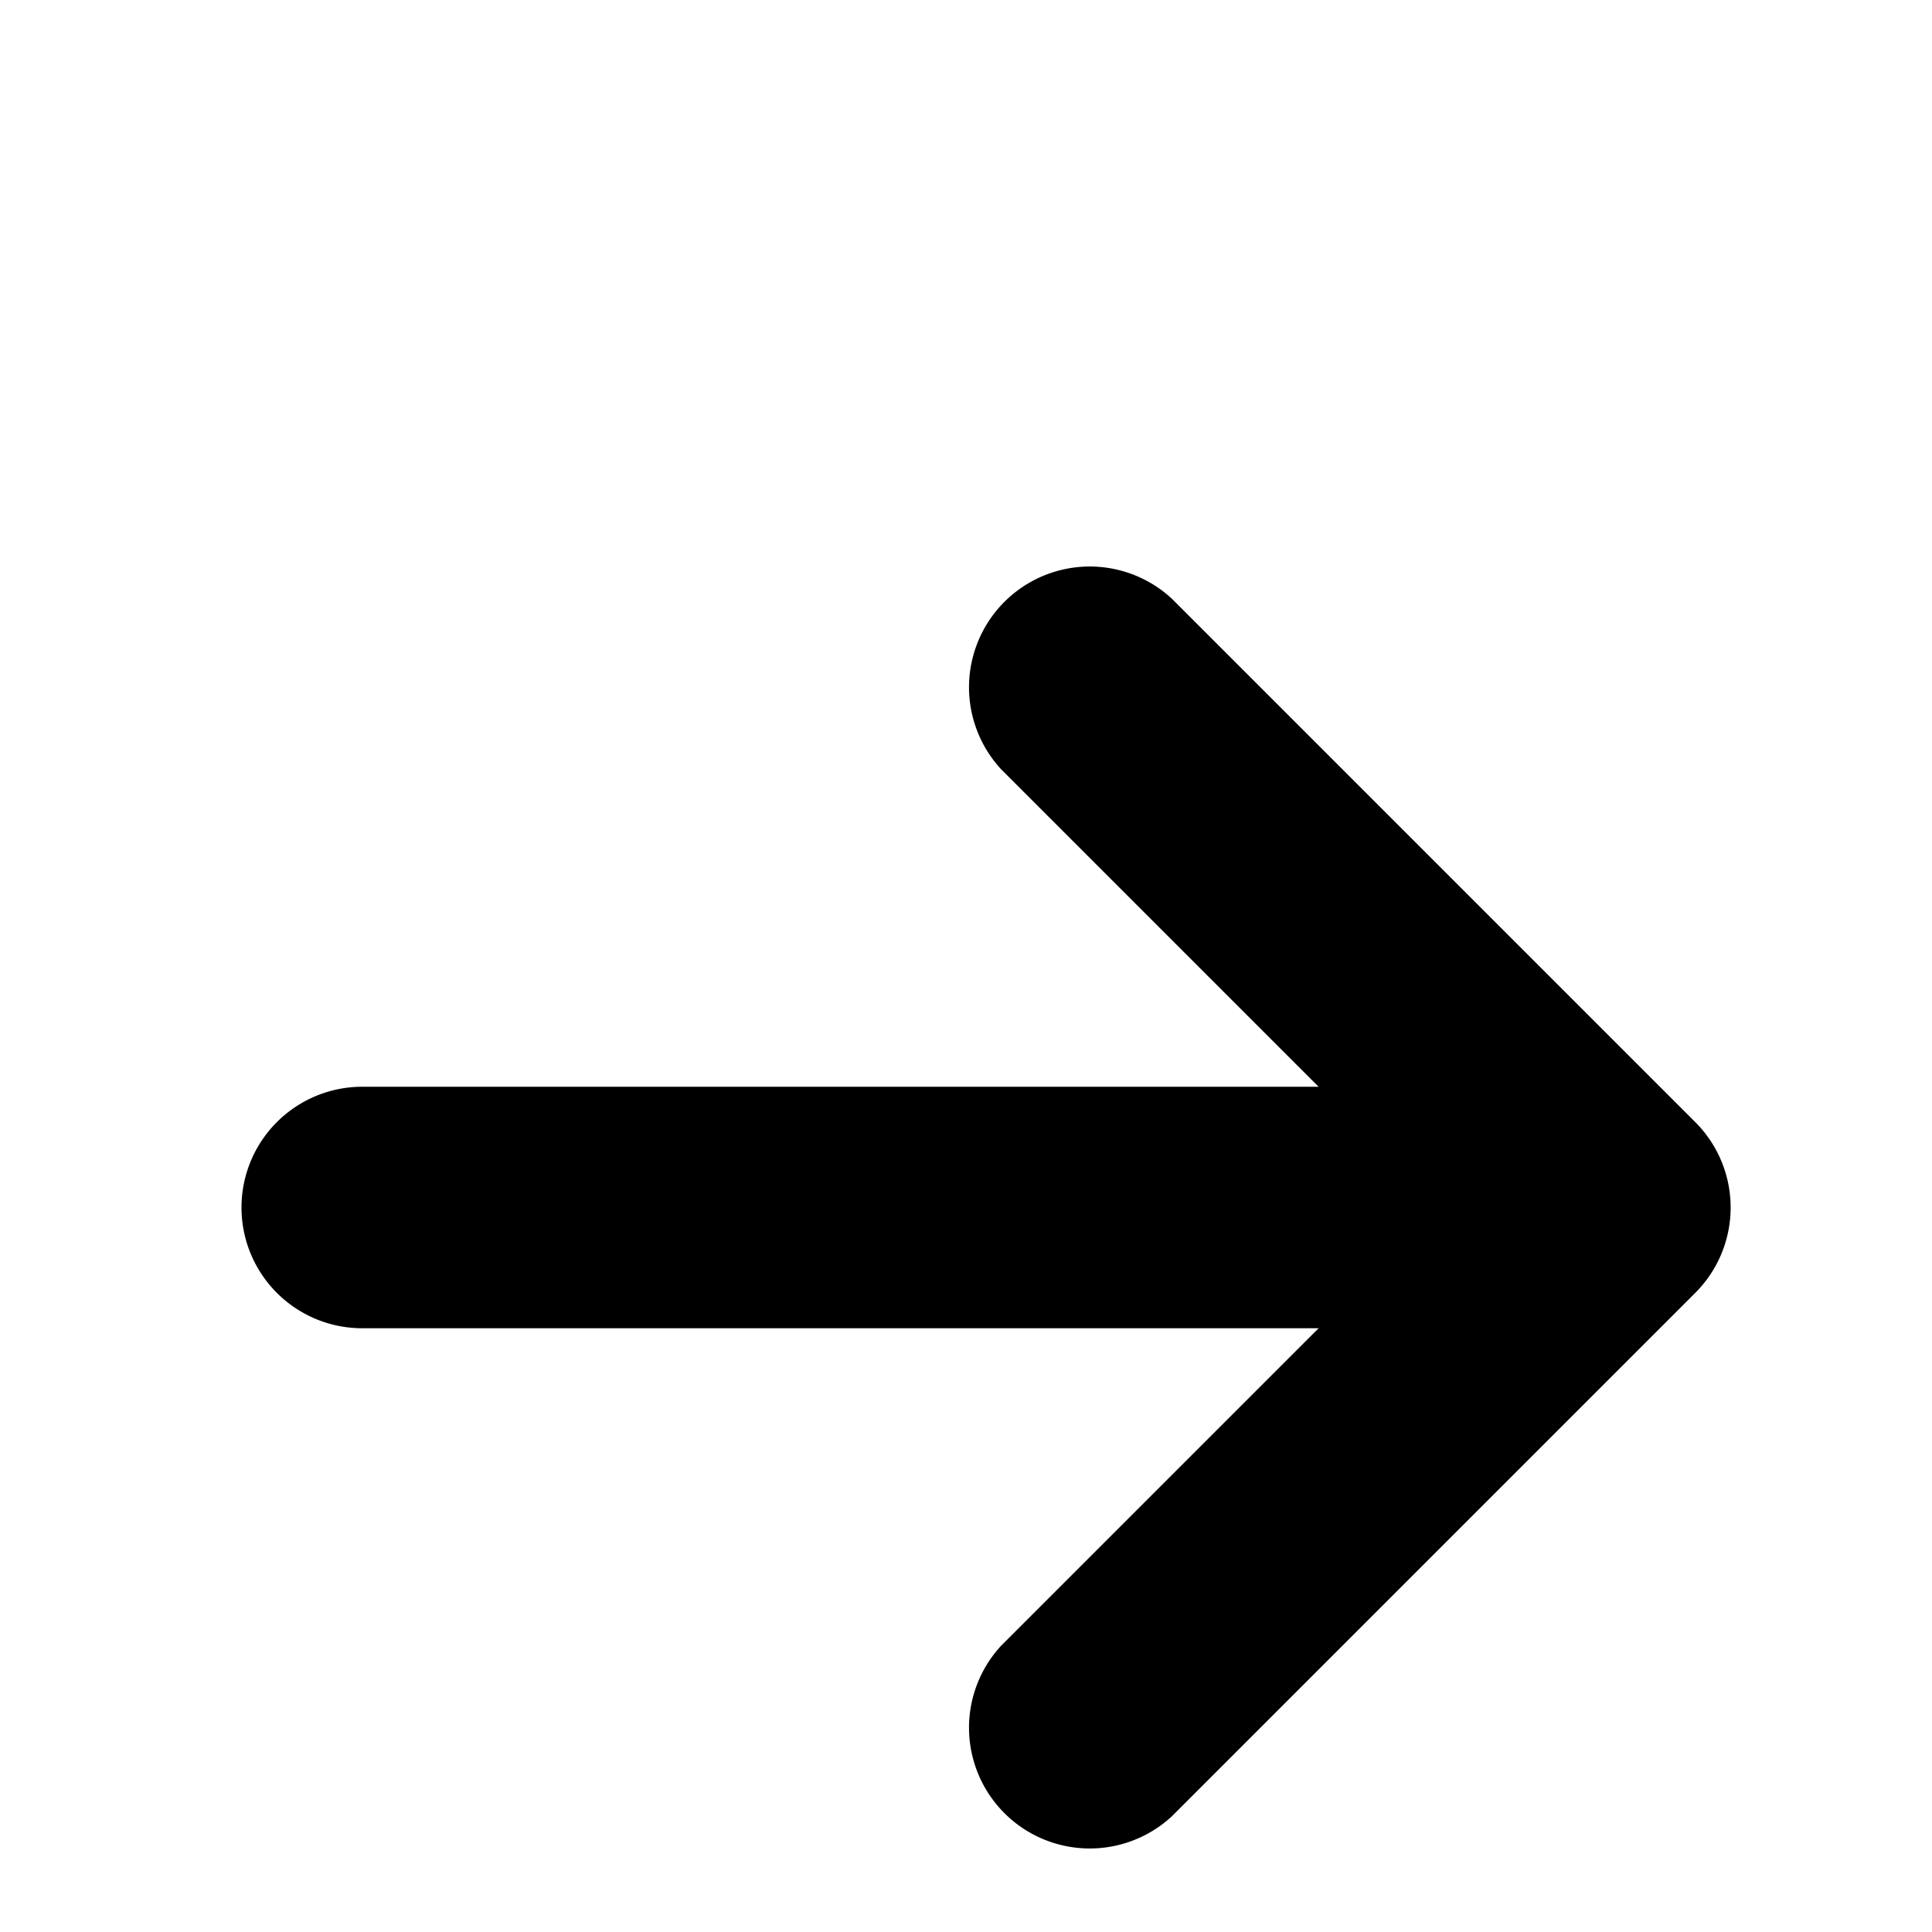 <?xml version="1.0" standalone="no"?><!DOCTYPE svg PUBLIC "-//W3C//DTD SVG 1.1//EN"
        "http://www.w3.org/Graphics/SVG/1.1/DTD/svg11.dtd"><svg viewBox="0 0 1024 1024" version="1.1" xmlns="http://www.w3.org/2000/svg" xmlns:xlink="http://www.w3.org/1999/xlink"><path transform="scale(1, -1) translate(0, -1024)" d="M128 384a64 64 0 0 0 64 64h506.88L530.773 616.107a64 64 0 0 0 90.453 90.453l277.333-277.333a64 64 0 0 0 0-90.453L621.227 61.44a64 64 0 0 0-90.453 90.453l168.107 168.107H192A64 64 0 0 0 128 384z"/></svg>